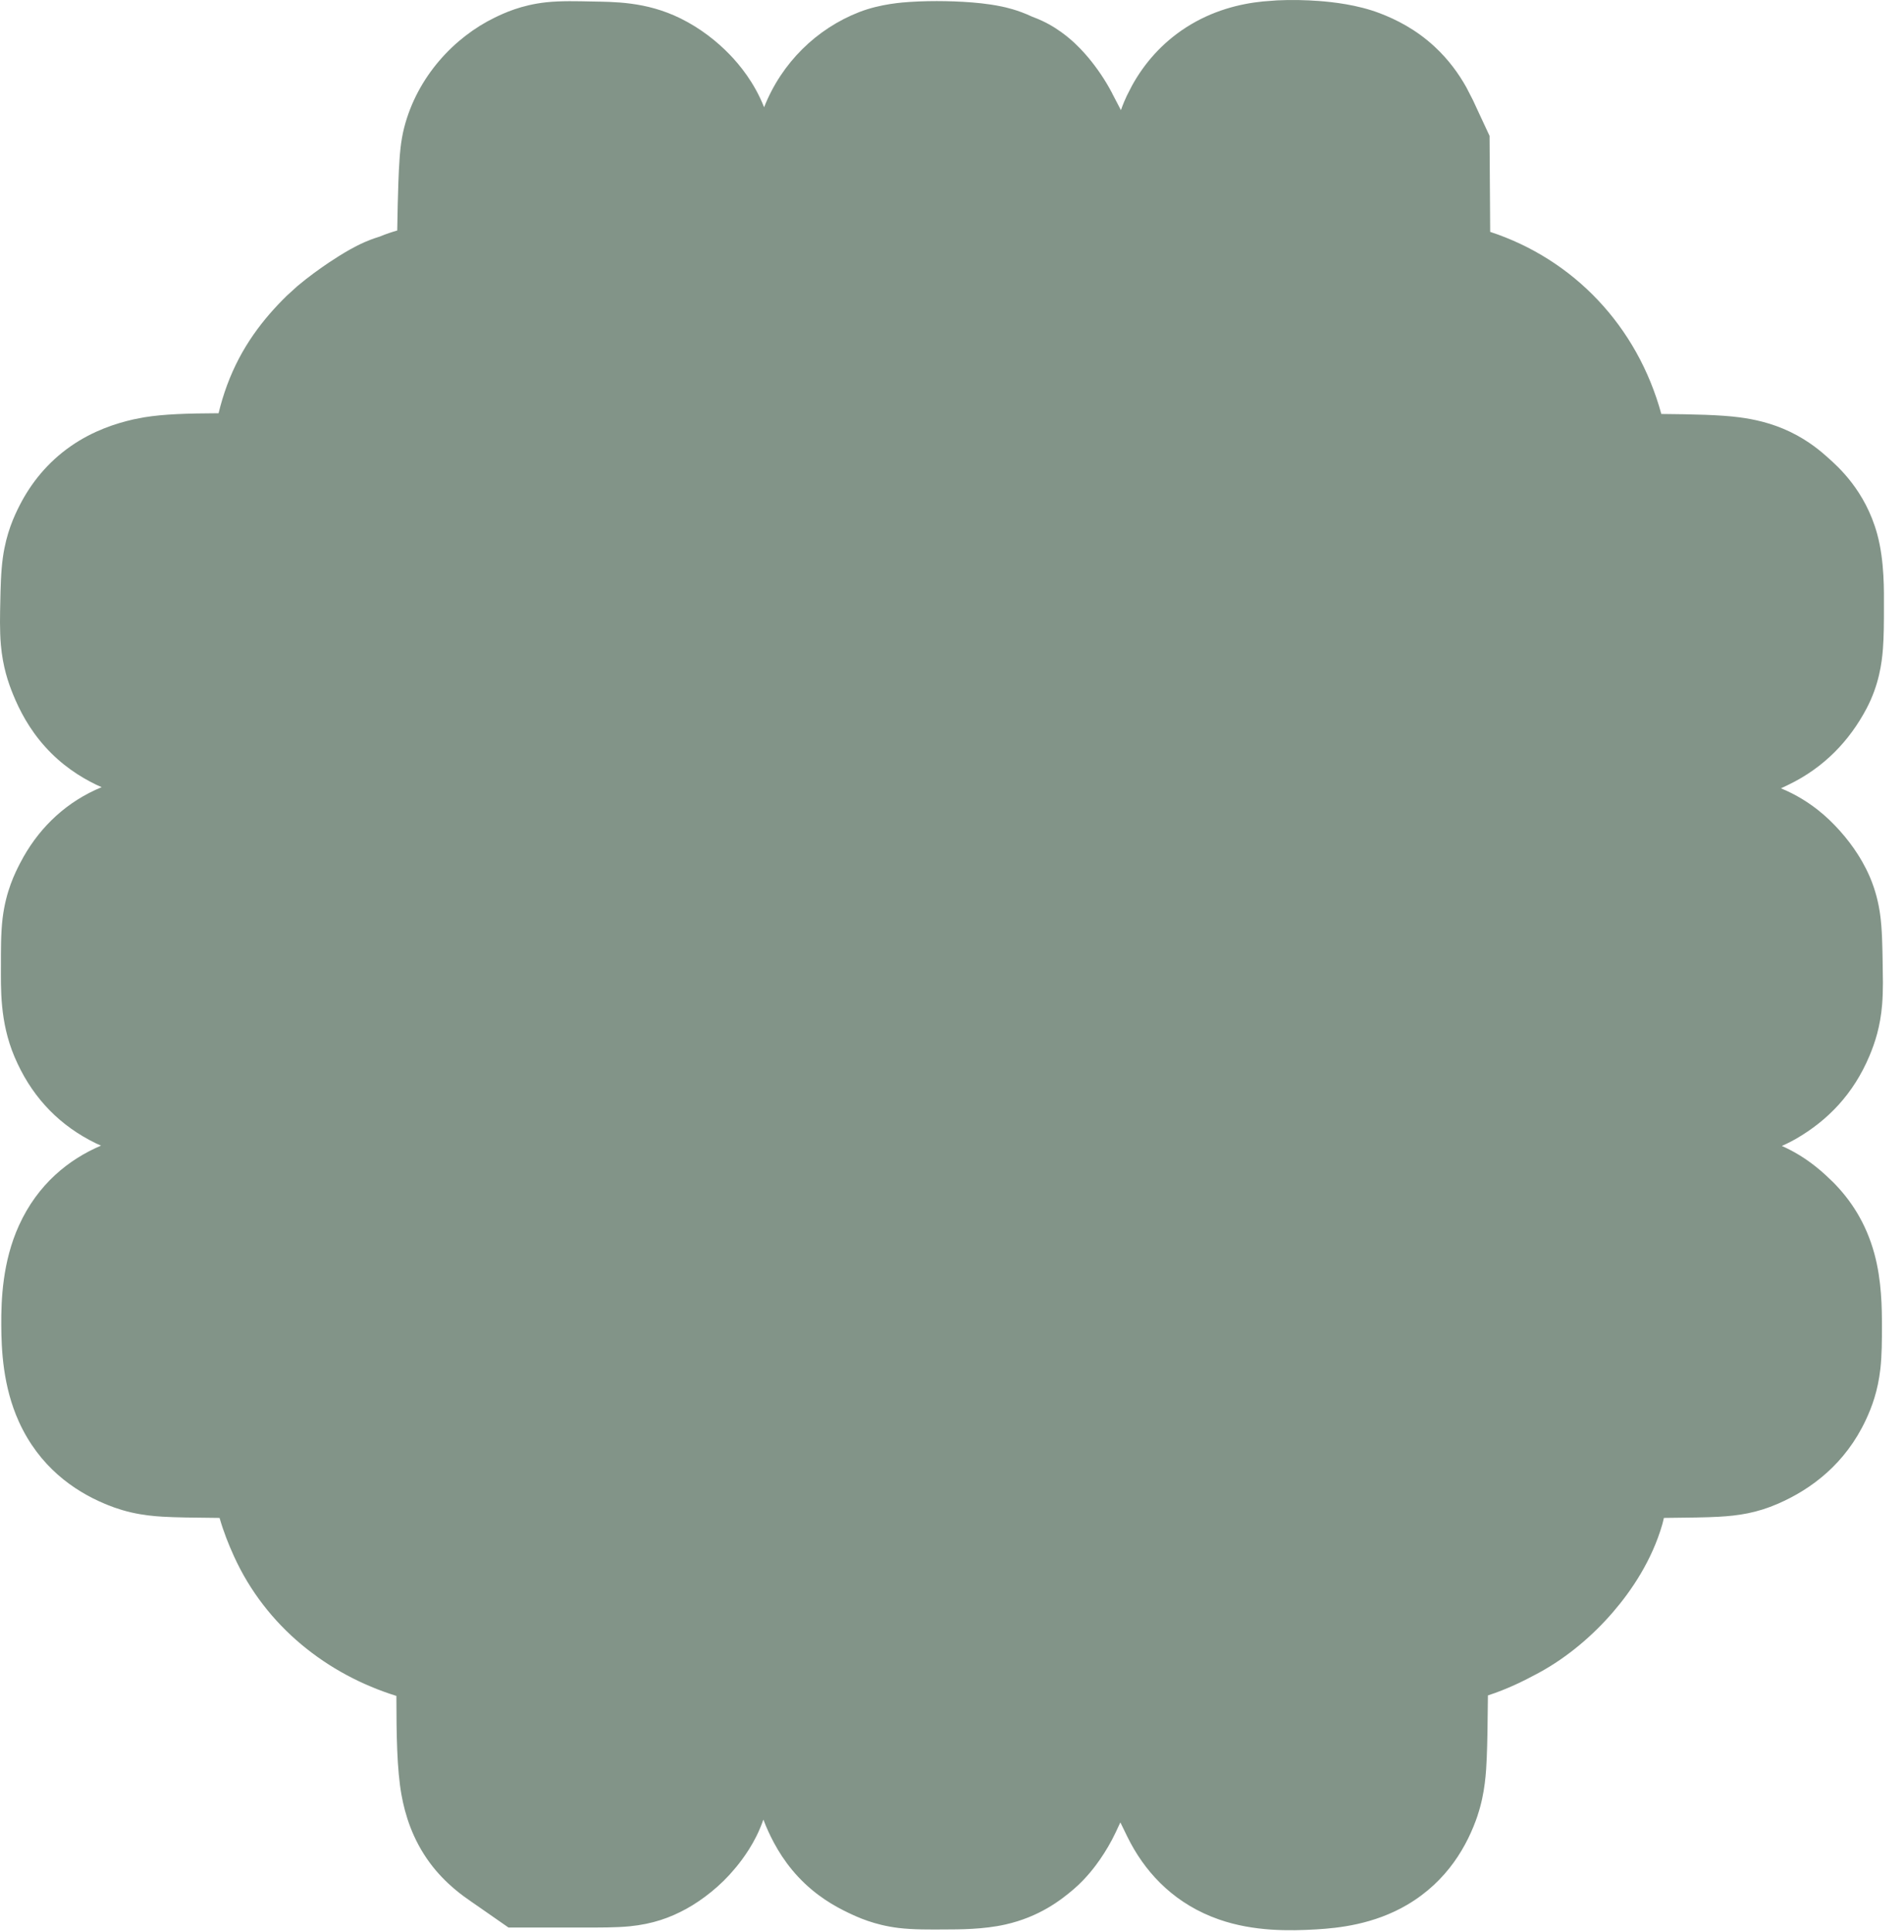 <svg width="70" height="71" viewBox="0 0 70 71" fill="none" xmlns="http://www.w3.org/2000/svg">
<path d="M46.958 0.013C47.485 -0.012 48.014 0.001 48.485 0.036C49.004 0.075 49.898 0.172 50.718 0.483C51.322 0.712 52.052 1.076 52.739 1.711C53.26 2.193 53.633 2.715 53.908 3.206L54.153 3.682L54.357 4.122L54.763 4.993L54.786 8.522C57.856 9.531 60.196 11.985 61.078 15.215C62.274 15.227 63.239 15.245 63.953 15.339C64.464 15.406 65.12 15.539 65.811 15.87C66.516 16.207 66.994 16.631 67.207 16.823C67.565 17.144 68.573 18.021 69.014 19.625C69.29 20.63 69.262 21.771 69.262 22.31C69.263 22.867 69.26 23.408 69.225 23.854C69.185 24.365 69.081 25.174 68.623 26.041C67.999 27.223 67.062 28.208 65.767 28.835L65.476 28.974C66.069 29.217 66.511 29.517 66.829 29.765C67.405 30.215 67.945 30.84 68.295 31.391C68.34 31.462 68.56 31.798 68.746 32.235C68.959 32.734 69.064 33.198 69.12 33.592C69.199 34.144 69.205 34.826 69.214 35.306L69.225 36.116C69.224 36.392 69.217 36.667 69.196 36.92C69.129 37.731 68.935 38.319 68.73 38.808C68.141 40.207 67.201 41.177 66.034 41.853C65.937 41.909 65.757 42.008 65.509 42.118C65.607 42.16 65.705 42.208 65.804 42.259C66.311 42.519 66.701 42.826 66.938 43.028L67.121 43.191L67.396 43.452C68.03 44.091 68.601 44.934 68.913 46.085C69.179 47.065 69.19 48.074 69.189 48.77C69.189 49.223 69.189 49.802 69.131 50.314C69.04 51.118 68.822 51.709 68.594 52.194C67.845 53.791 66.603 54.731 65.365 55.268C64.585 55.607 63.918 55.706 63.179 55.747C62.731 55.772 62.09 55.78 61.173 55.789C61.153 55.87 61.136 55.95 61.114 56.027C60.734 57.347 59.986 58.459 59.294 59.259C58.575 60.092 57.642 60.904 56.567 61.486C56.02 61.782 55.413 62.082 54.703 62.313C54.693 63.346 54.683 64.077 54.66 64.596C54.639 65.105 54.6 65.9 54.325 66.716L54.327 66.717C53.951 67.831 53.213 69.139 51.737 70.007C50.511 70.728 49.217 70.864 48.394 70.912C47.43 70.969 46.098 70.996 44.814 70.547C43.259 70.004 42.218 68.947 41.57 67.746L41.446 67.505L41.217 67.035L41.189 66.98L41.022 67.338C40.845 67.715 40.637 68.058 40.445 68.336C40.296 68.552 39.964 69.013 39.48 69.429C38.982 69.858 38.193 70.454 36.969 70.731C36.153 70.916 35.269 70.913 34.706 70.915C34.223 70.917 33.581 70.926 33.037 70.86C32.137 70.75 31.524 70.461 31.191 70.303C30.693 70.066 29.998 69.678 29.35 68.986C28.716 68.309 28.366 67.596 28.158 67.11C28.125 67.031 28.095 66.952 28.066 66.876C27.995 67.076 27.911 67.283 27.806 67.493C27.472 68.166 27.016 68.679 27 68.698C26.508 69.294 25.836 69.826 25.229 70.159C24.642 70.48 24 70.715 23.145 70.799C22.658 70.847 22.043 70.844 21.457 70.844H18.695L17.616 70.093L17.278 69.859L17.277 69.857C17.073 69.716 16.386 69.254 15.807 68.472C15.162 67.601 14.891 66.692 14.76 65.966C14.592 65.028 14.575 63.764 14.573 62.331C12.047 61.546 9.776 59.791 8.596 57.185C8.405 56.764 8.222 56.31 8.072 55.789C7.106 55.78 6.437 55.772 5.976 55.744C5.66 55.725 5.258 55.688 4.822 55.587C4.341 55.476 3.981 55.324 3.839 55.264C2.704 54.786 1.444 53.9 0.697 52.258C0.105 50.956 0.052 49.596 0.047 48.71C0.041 47.77 0.092 46.371 0.697 45.04C1.388 43.518 2.536 42.606 3.714 42.106C3.627 42.067 3.564 42.04 3.538 42.027C2.218 41.389 1.26 40.397 0.649 39.1L0.531 38.836C-0.012 37.549 0.034 36.324 0.034 35.464C0.034 34.98 0.028 34.306 0.096 33.746C0.219 32.744 0.556 32.079 0.734 31.734L0.867 31.488C1.513 30.354 2.472 29.453 3.738 28.931L3.538 28.842C2.938 28.551 2.267 28.122 1.659 27.446C1.068 26.789 0.714 26.096 0.483 25.53C0.306 25.097 0.104 24.516 0.032 23.7C-0.014 23.179 0 22.585 0.011 22.109C0.021 21.645 0.031 21.02 0.107 20.48C0.234 19.587 0.516 18.976 0.726 18.566C1.136 17.766 1.741 16.995 2.613 16.391C3.426 15.829 4.256 15.562 4.907 15.414L5.299 15.338C6.027 15.219 6.875 15.194 8.036 15.188C8.118 14.846 8.22 14.504 8.346 14.163C8.871 12.742 9.681 11.715 10.543 10.87L10.934 10.515C11.343 10.169 11.784 9.858 12.086 9.654C12.321 9.497 12.593 9.324 12.864 9.172C12.992 9.1 13.187 8.995 13.413 8.896C13.525 8.848 13.705 8.774 13.927 8.706C13.938 8.702 13.95 8.698 13.964 8.694C14.197 8.596 14.419 8.525 14.604 8.472C14.616 7.779 14.628 7.184 14.646 6.705C14.657 6.388 14.672 6.091 14.69 5.84C14.697 5.744 14.726 5.211 14.857 4.699C15.339 2.812 16.707 1.365 18.193 0.645C18.529 0.483 19.159 0.184 20.083 0.084C20.627 0.025 21.265 0.045 21.715 0.054C22.557 0.072 23.739 0.047 25.018 0.676C25.745 1.034 26.361 1.521 26.833 2.011C27.183 2.374 27.732 3.028 28.092 3.942C28.739 2.298 30.031 1.053 31.584 0.446C32.379 0.136 33.216 0.087 33.45 0.071C33.881 0.042 34.343 0.035 34.766 0.043C35.187 0.051 35.649 0.075 36.078 0.122C36.288 0.146 36.552 0.181 36.829 0.24C36.956 0.266 37.416 0.362 37.948 0.614C38.233 0.718 38.444 0.826 38.561 0.891C38.904 1.081 39.16 1.282 39.311 1.409C39.618 1.667 39.854 1.93 40.008 2.113C40.323 2.489 40.639 2.947 40.894 3.438L40.892 3.439L41.076 3.79L41.21 4.048C41.293 3.814 41.373 3.635 41.428 3.518L41.612 3.158C42.069 2.326 42.725 1.574 43.604 1.009C44.568 0.389 45.574 0.139 46.433 0.053L46.958 0.013Z" fill="#062A12" fill-opacity="0.5"/>
</svg>
